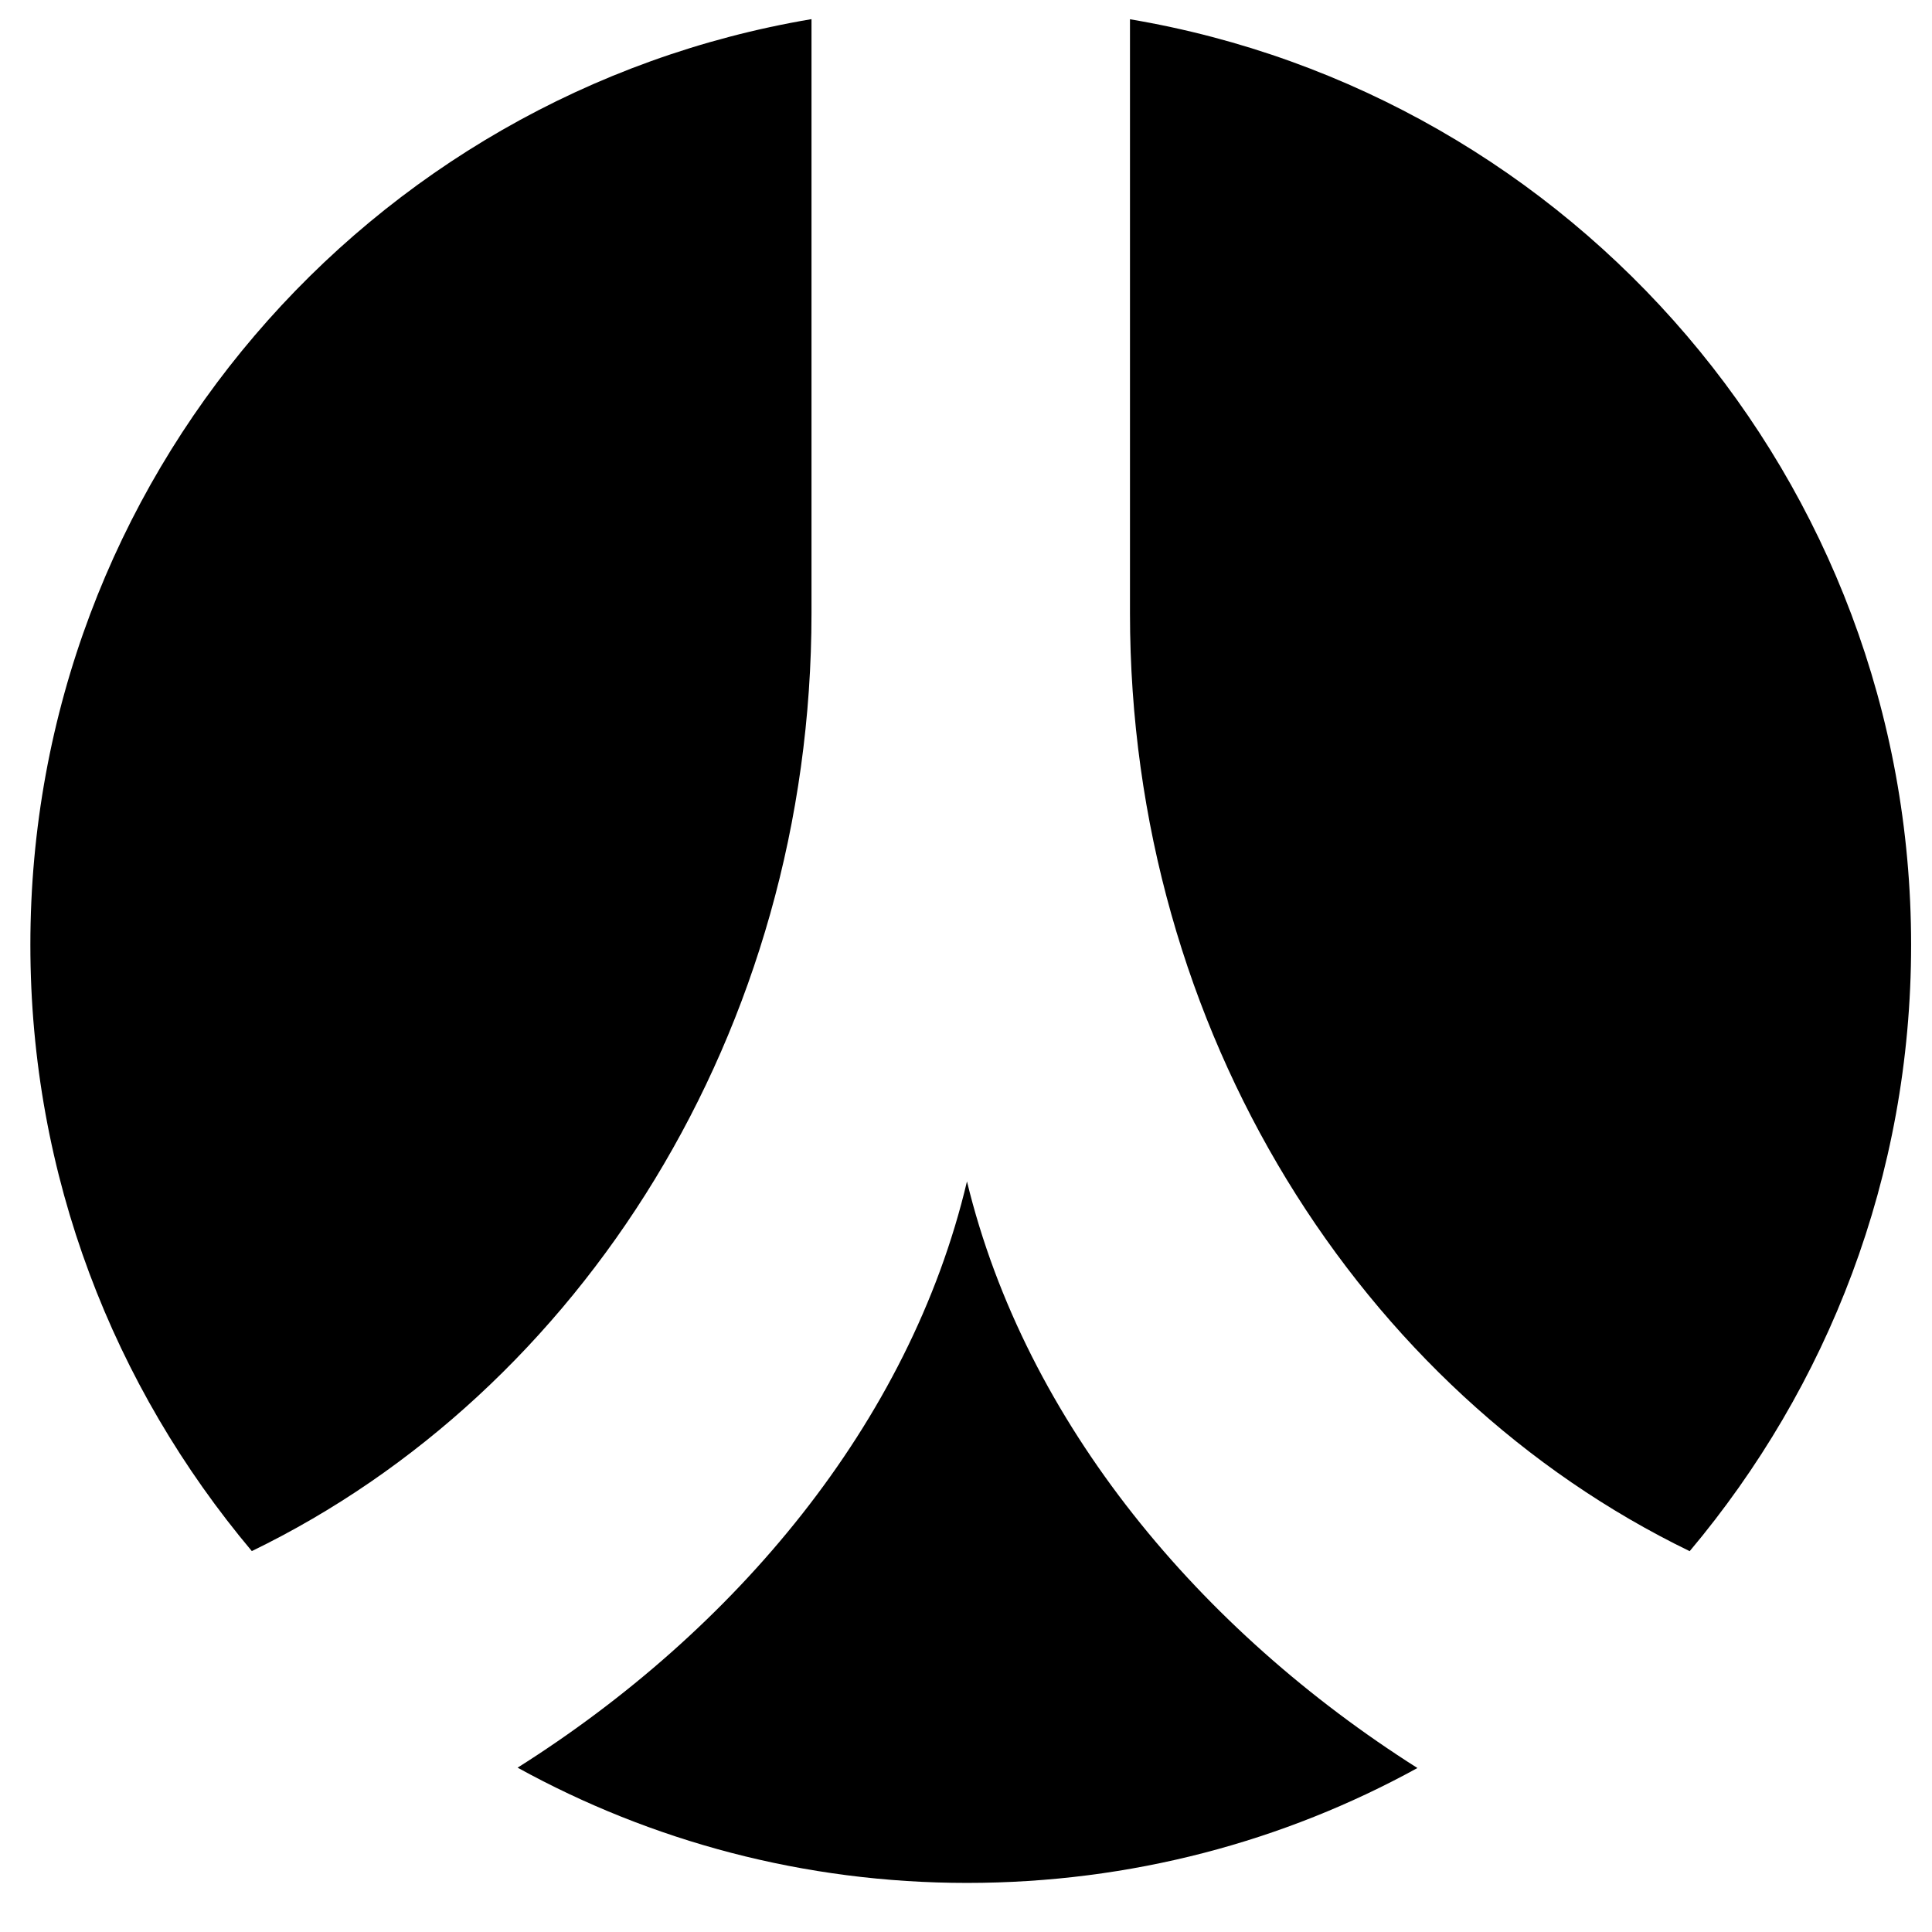 <!-- Generated by IcoMoon.io -->
<svg version="1.1" xmlns="http://www.w3.org/2000/svg" width="32" height="32" viewBox="0 0 32 32">
<title>renren</title>
<path d="M13.441 10.153c0 6.934-3.831 12.9-9.27 15.538-2.286-2.72-3.668-6.205-3.668-10.043 0-7.706 5.596-14.094 12.938-15.331v9.835zM16.016 31.187c-2.694 0-5.232-0.691-7.443-1.909 3.592-2.267 6.494-5.697 7.443-9.71 0.973 4.013 3.875 7.443 7.461 9.716-2.205 1.212-4.742 1.903-7.461 1.903zM27.986 25.692c-5.439-2.638-9.27-8.598-9.27-15.538v-9.835c7.342 1.237 12.938 7.625 12.938 15.331 0 3.837-1.382 7.323-3.668 10.043z"></path>
</svg>
